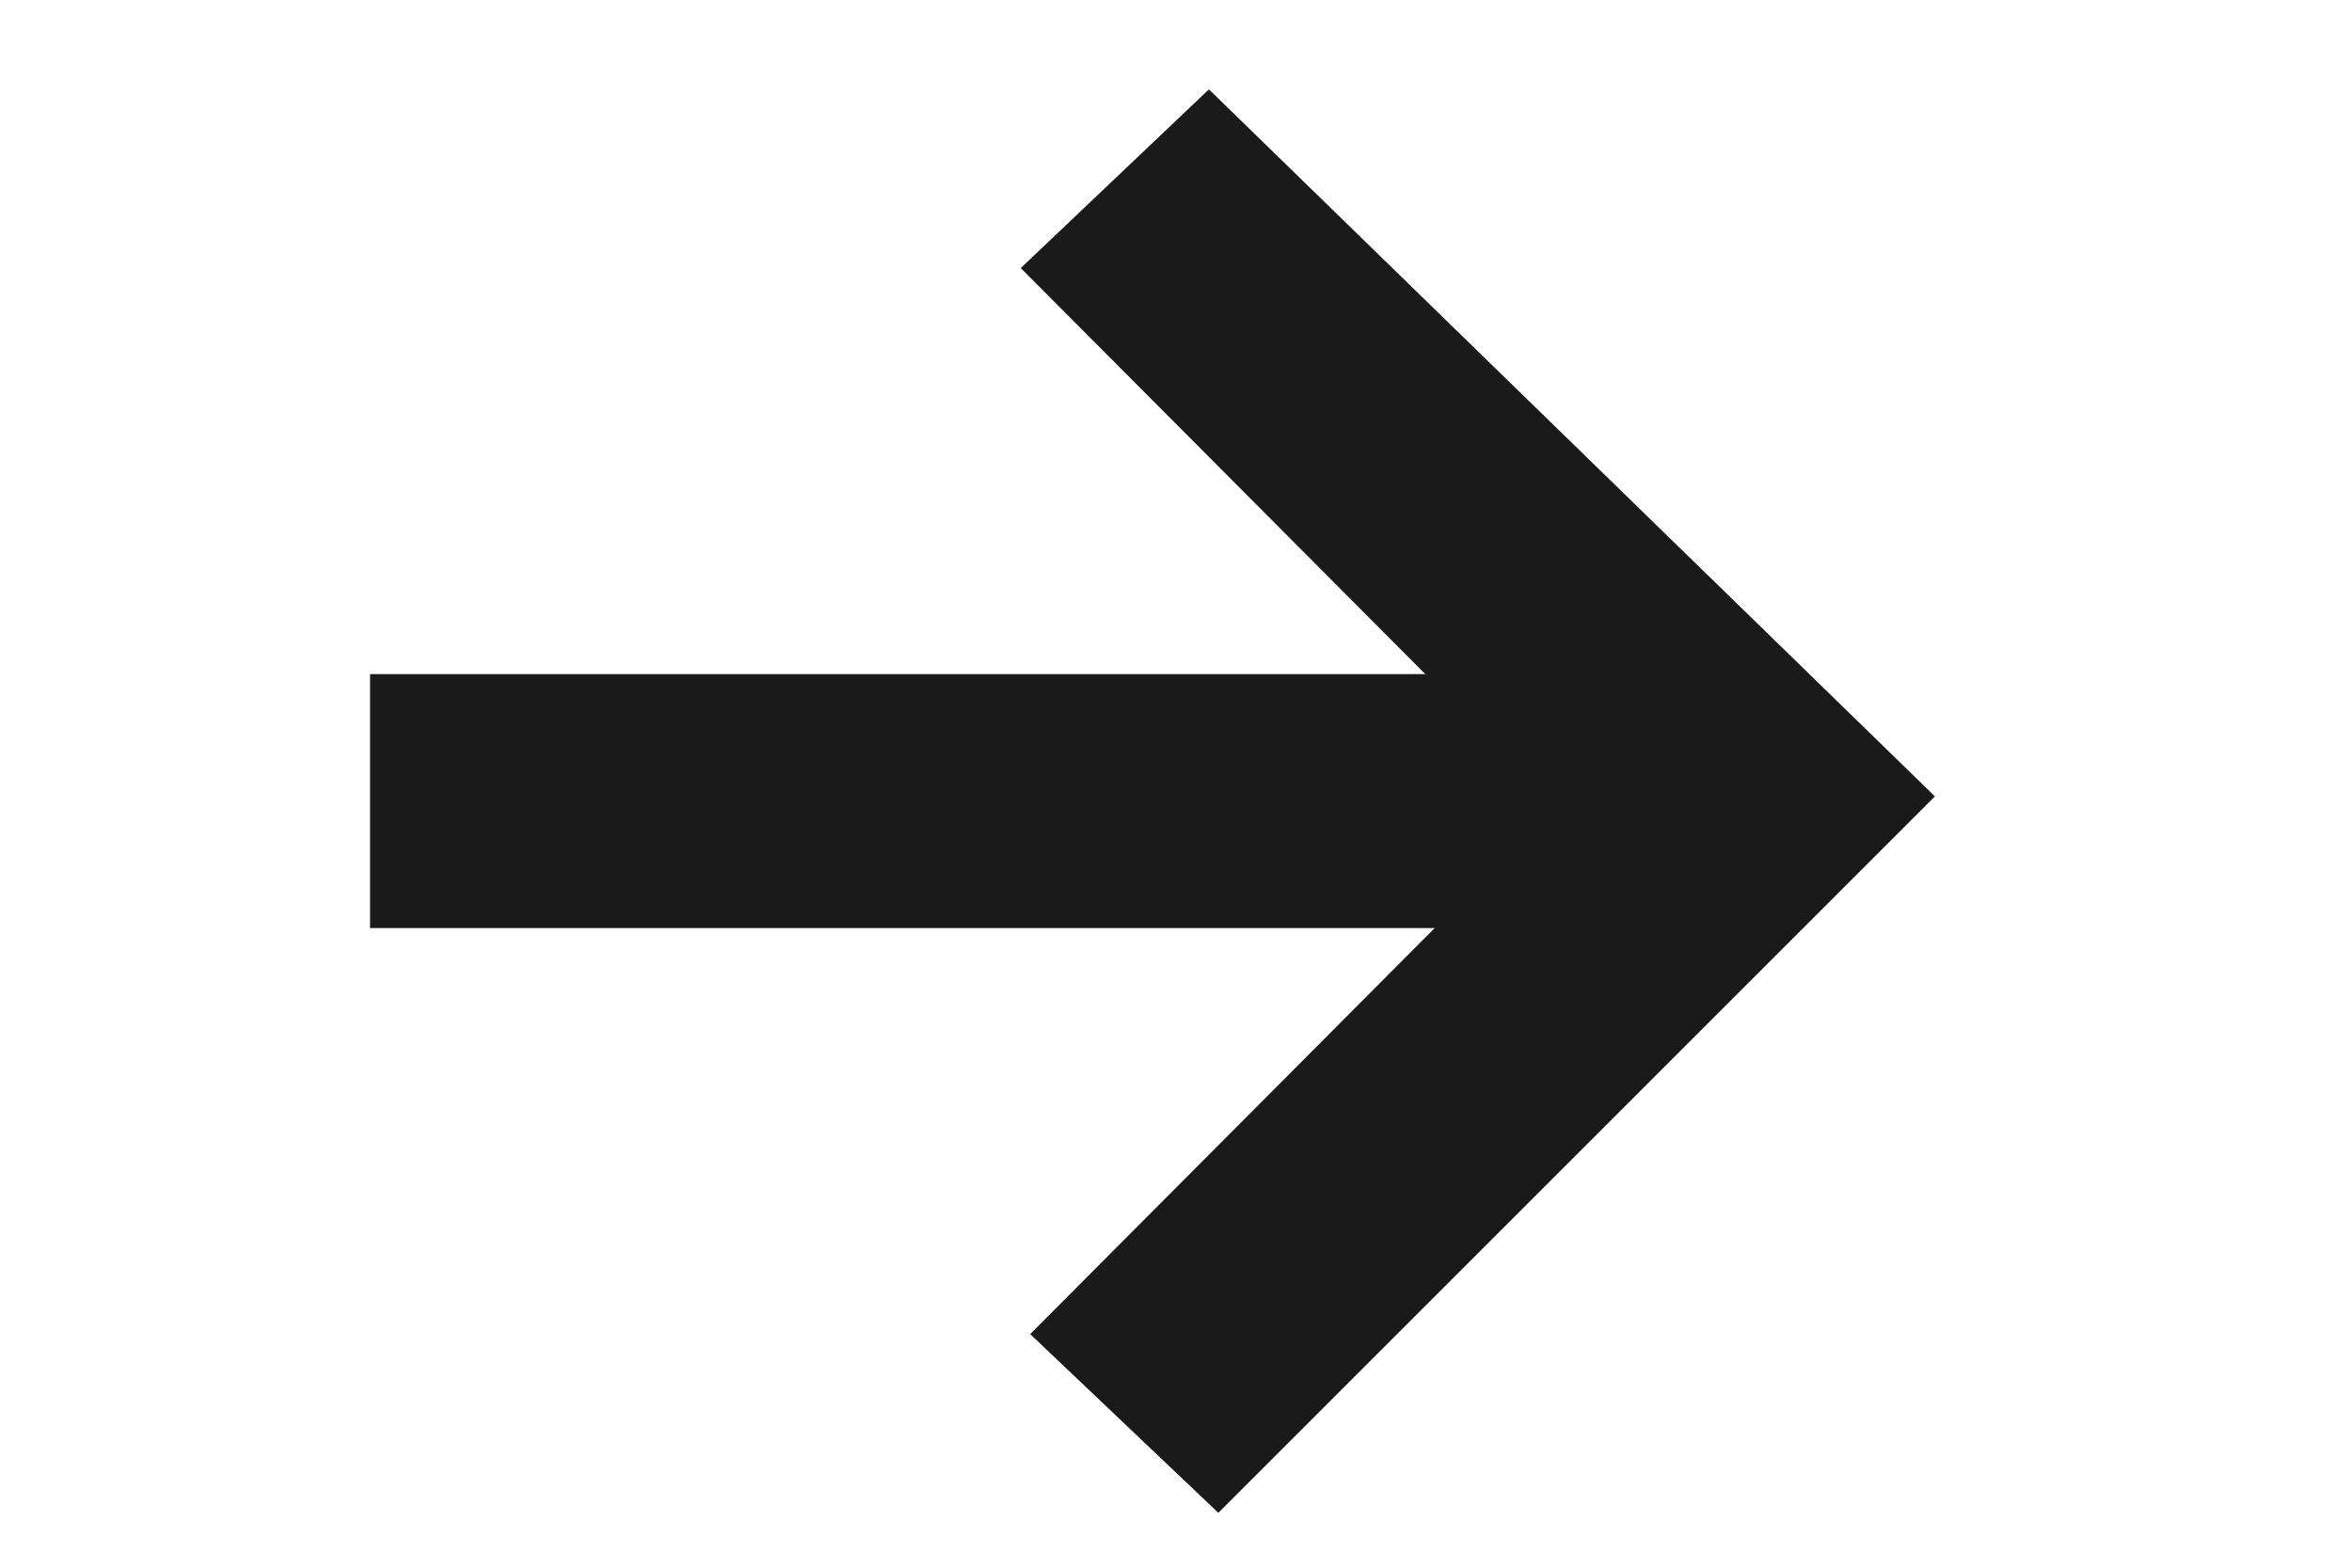 <?xml version="1.0" encoding="utf-8"?>
<!-- Generator: Adobe Illustrator 23.0.1, SVG Export Plug-In . SVG Version: 6.00 Build 0)  -->
<svg version="1.1" id="Layer_1" xmlns="http://www.w3.org/2000/svg" xmlns:xlink="http://www.w3.org/1999/xlink" x="0px" y="0px"
	 viewBox="0 0 150 100" style="enable-background:new 0 0 150 100;" xml:space="preserve">
<style type="text/css">
	.st0{fill:#1a1a1a;}
</style>
<path class="st0" d="M77.1,5.7l-12,11.4L90.9,43H23.6v16.2h67.9L65.7,85.1l12,11.4l45.7-45.7L77.1,5.7z"/>

</svg>
